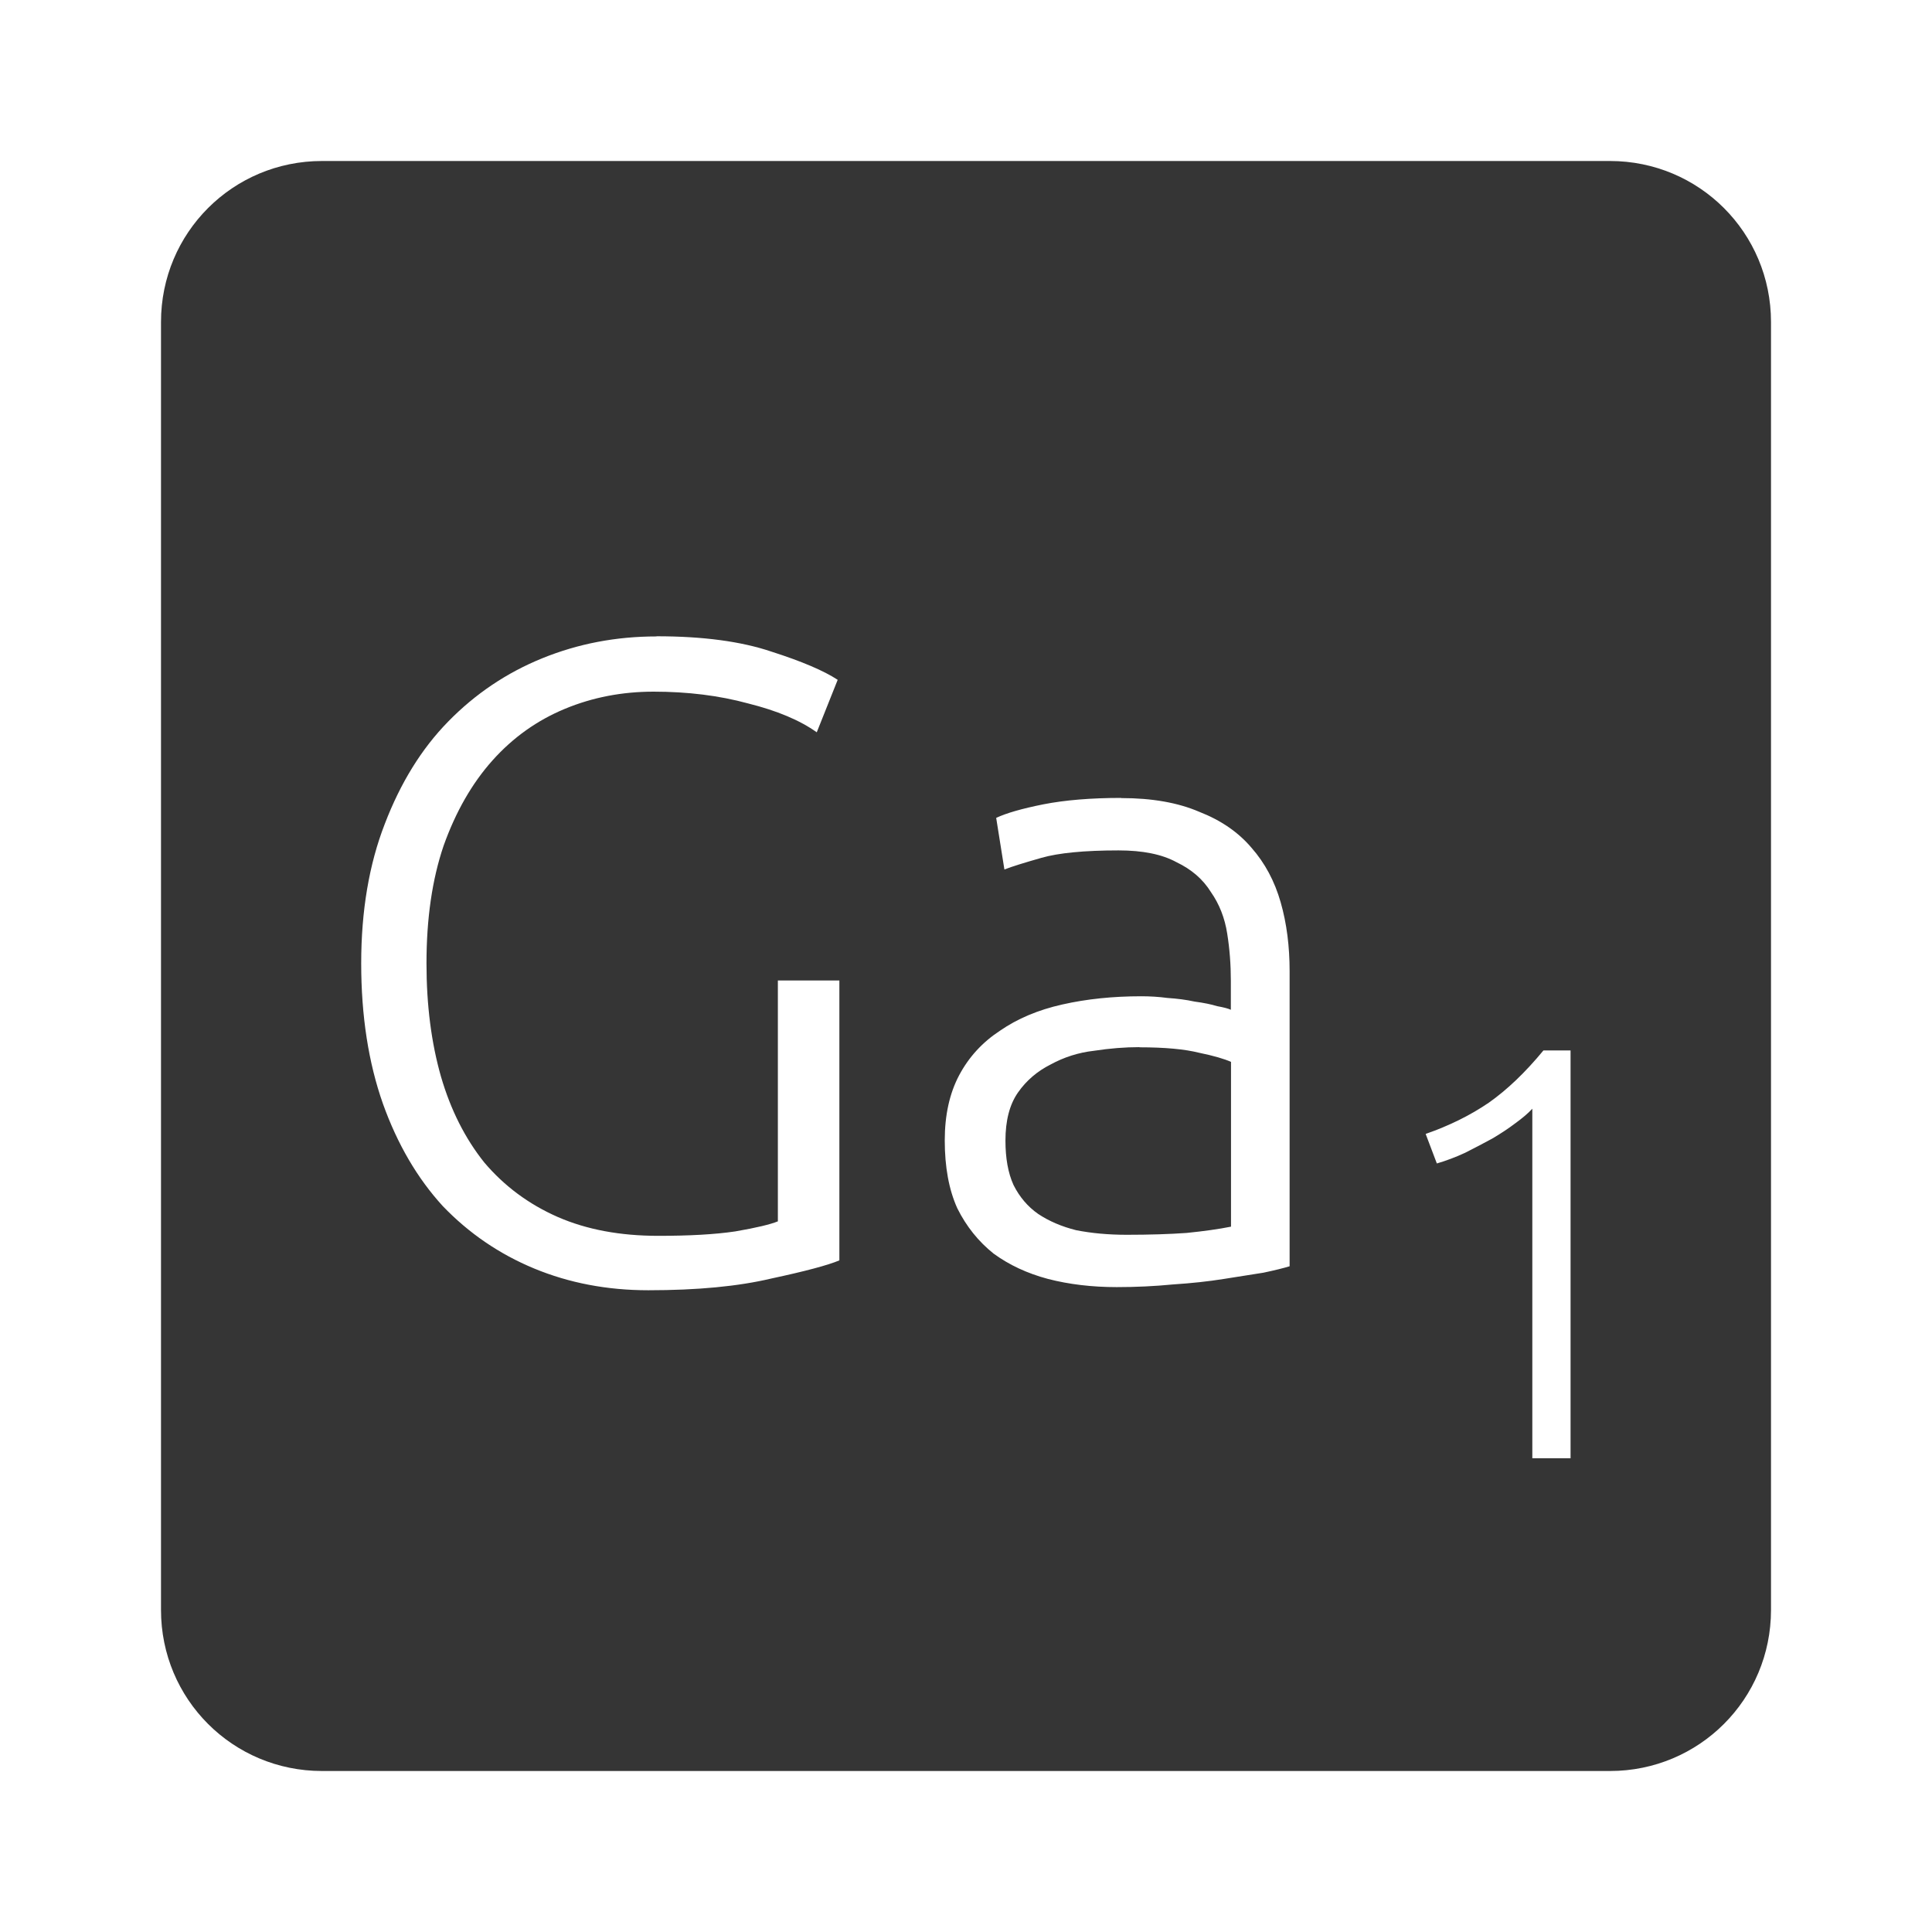<svg xmlns="http://www.w3.org/2000/svg" viewBox="0 0 24 24">
 <path d="M 4,2 C 2.892,2 2,2.892 2,4 l 0,16 c 0,1.108 0.892,2 2,2 l 16,0 c 1.108,0 2,-0.892 2,-2 L 22,4 C 22,2.892 21.108,2 20,2 L 4,2 Z m 4.156,5.904 c 0.577,0 1.053,0.064 1.428,0.191 0.375,0.12 0.65,0.237 0.822,0.35 l -0.26,0.652 C 9.936,8.947 9.652,8.828 9.292,8.738 8.932,8.64 8.54,8.592 8.12,8.592 c -0.39,0 -0.757,0.07 -1.102,0.213 -0.345,0.143 -0.645,0.356 -0.9,0.641 -0.255,0.285 -0.457,0.639 -0.607,1.059 -0.143,0.42 -0.213,0.908 -0.213,1.463 0,0.518 0.06,0.986 0.18,1.406 0.12,0.412 0.299,0.768 0.539,1.068 0.248,0.292 0.552,0.518 0.912,0.676 0.36,0.157 0.776,0.234 1.248,0.234 0.382,0 0.702,-0.017 0.957,-0.055 0.263,-0.045 0.439,-0.088 0.529,-0.125 l 0,-2.992 0.764,0 0,3.477 c -0.143,0.06 -0.424,0.135 -0.844,0.225 -0.412,0.098 -0.922,0.146 -1.529,0.146 -0.51,0 -0.983,-0.09 -1.418,-0.27 -0.435,-0.18 -0.814,-0.44 -1.137,-0.777 -0.315,-0.345 -0.562,-0.767 -0.742,-1.27 -0.18,-0.51 -0.27,-1.092 -0.27,-1.744 0,-0.652 0.098,-1.23 0.293,-1.732 C 4.975,9.725 5.237,9.301 5.567,8.964 5.904,8.619 6.294,8.357 6.737,8.177 7.18,7.997 7.652,7.906 8.155,7.906 Z m 5.773,2.01 c 0.382,0 0.704,0.057 0.967,0.17 0.27,0.105 0.487,0.254 0.652,0.449 0.165,0.188 0.286,0.413 0.361,0.676 0.075,0.262 0.111,0.548 0.111,0.855 l 0,3.666 c -0.075,0.023 -0.184,0.05 -0.326,0.08 -0.142,0.022 -0.307,0.048 -0.494,0.078 -0.188,0.03 -0.398,0.053 -0.631,0.068 -0.225,0.022 -0.457,0.033 -0.697,0.033 -0.307,0 -0.593,-0.034 -0.855,-0.102 -0.255,-0.068 -0.479,-0.172 -0.674,-0.314 -0.188,-0.15 -0.339,-0.338 -0.451,-0.563 -0.105,-0.232 -0.156,-0.514 -0.156,-0.844 0,-0.315 0.06,-0.586 0.18,-0.811 0.12,-0.225 0.288,-0.408 0.506,-0.551 0.217,-0.15 0.475,-0.259 0.775,-0.326 0.3,-0.068 0.628,-0.102 0.98,-0.102 0.105,0 0.214,0.006 0.326,0.021 0.12,0.008 0.231,0.022 0.336,0.045 0.113,0.015 0.206,0.034 0.281,0.057 0.083,0.015 0.14,0.03 0.17,0.045 l 0,-0.359 c 0,-0.203 -0.015,-0.398 -0.045,-0.586 -0.03,-0.195 -0.098,-0.368 -0.203,-0.518 -0.098,-0.158 -0.24,-0.281 -0.428,-0.371 -0.18,-0.098 -0.419,-0.146 -0.719,-0.146 -0.427,0 -0.747,0.032 -0.957,0.092 -0.21,0.06 -0.363,0.107 -0.461,0.145 L 12.375,10.16 c 0.127,-0.06 0.321,-0.115 0.584,-0.168 0.27,-0.053 0.594,-0.08 0.969,-0.08 z m 0.225,3.094 c -0.18,0 -0.367,0.015 -0.563,0.045 -0.195,0.022 -0.374,0.08 -0.539,0.17 -0.165,0.083 -0.301,0.198 -0.406,0.348 -0.105,0.15 -0.156,0.35 -0.156,0.598 0,0.217 0.032,0.401 0.1,0.551 0.075,0.15 0.177,0.269 0.305,0.359 0.135,0.09 0.293,0.158 0.473,0.203 0.188,0.037 0.396,0.057 0.629,0.057 0.285,0 0.534,-0.008 0.744,-0.023 0.218,-0.022 0.401,-0.048 0.551,-0.078 l 0,-2.047 C 15.209,13.154 15.077,13.115 14.897,13.078 14.717,13.033 14.47,13.01 14.155,13.01 Z m 5.02,0.041 0.336,0 0,5.066 -0.475,0 0,-4.342 c -0.054,0.059 -0.125,0.118 -0.213,0.182 -0.083,0.063 -0.178,0.126 -0.285,0.189 -0.107,0.058 -0.219,0.117 -0.336,0.176 -0.117,0.054 -0.235,0.099 -0.352,0.133 L 17.71,14.086 c 0.293,-0.102 0.554,-0.231 0.783,-0.387 0.229,-0.161 0.455,-0.377 0.68,-0.65 z" style="fill:#353535;fill-opacity:1"/>
</svg>

